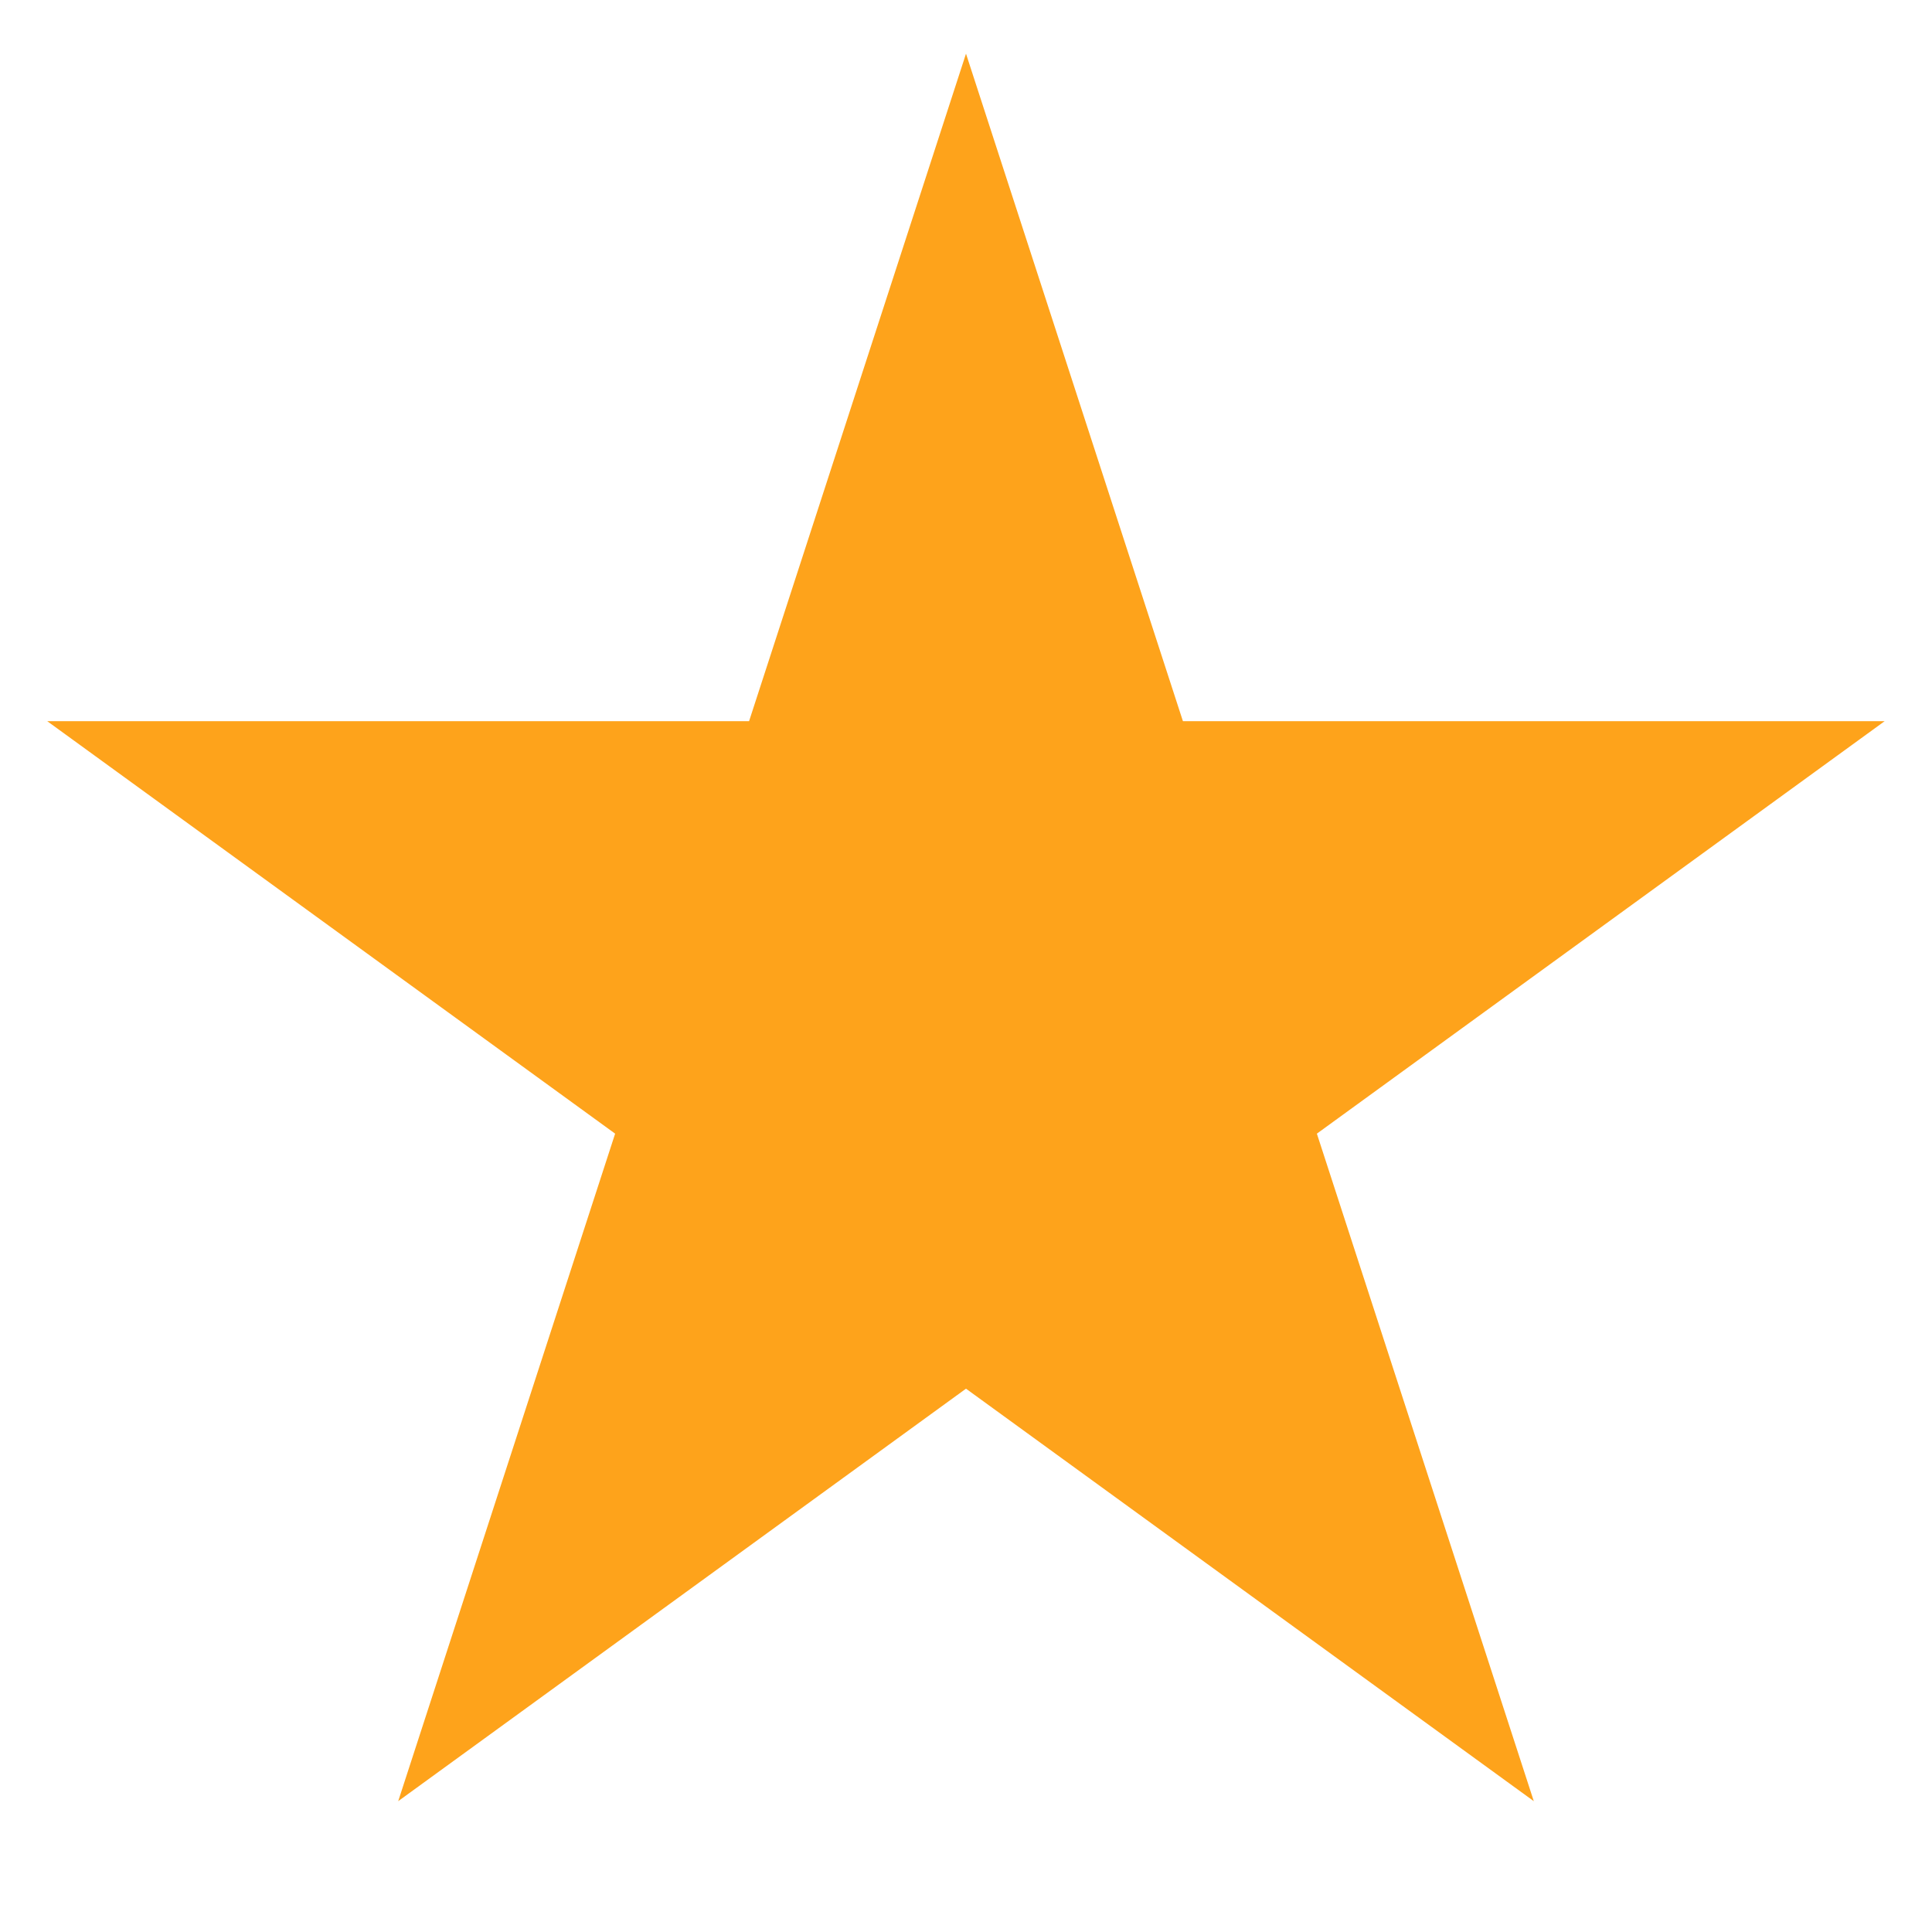 <svg width="18" height="18" viewBox="0 0 18 17" fill="none" xmlns="http://www.w3.org/2000/svg">
<path id="Star 6" d="M9 0L11.021 6.219H17.559L12.269 10.062L14.29 16.281L9 12.438L3.71 16.281L5.731 10.062L0.44 6.219H6.979L9 0Z" fill="#FEA31B"/>
</svg>
